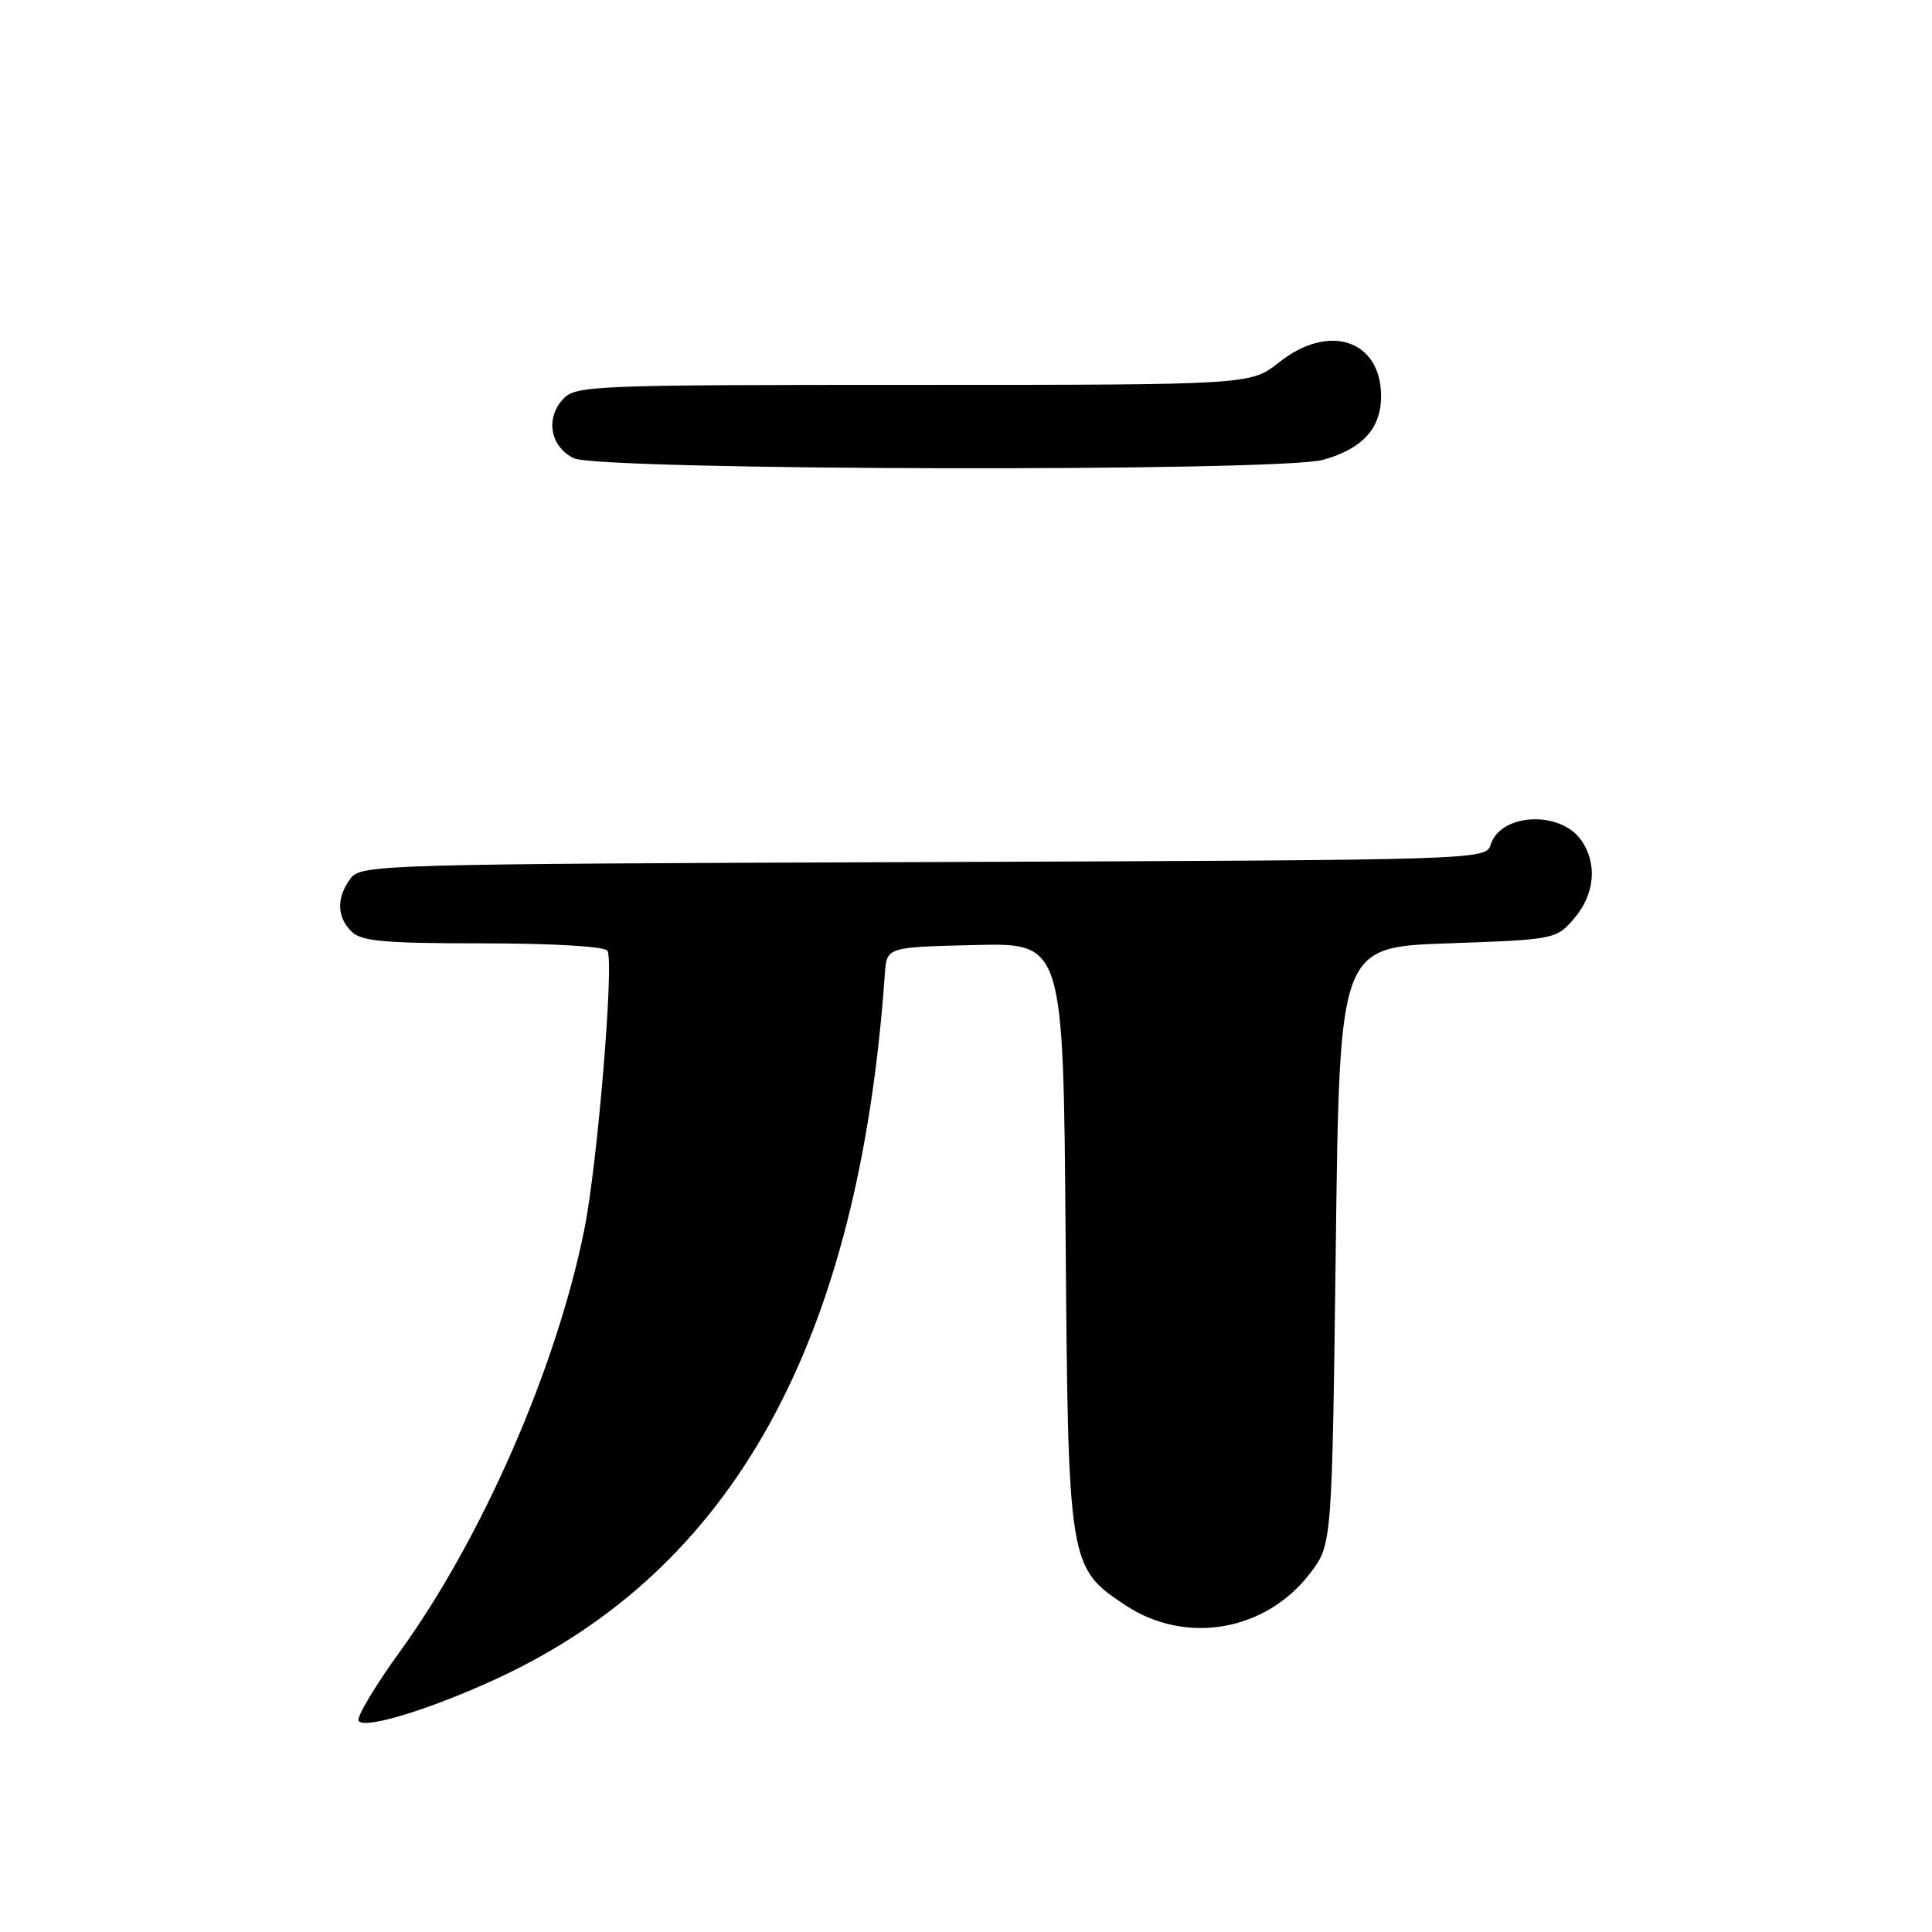 <?xml version="1.0" encoding="UTF-8" standalone="no"?>
<!DOCTYPE svg PUBLIC "-//W3C//DTD SVG 1.1//EN" "http://www.w3.org/Graphics/SVG/1.1/DTD/svg11.dtd" >
<svg xmlns="http://www.w3.org/2000/svg" xmlns:xlink="http://www.w3.org/1999/xlink" version="1.1" viewBox="0 0 256 256">
 <g >
 <path fill="currentColor"
d=" M 65.67 222.50 C 97.18 208.01 113.83 177.83 117.25 129.00 C 117.50 125.50 117.50 125.50 129.20 125.22 C 140.89 124.94 140.89 124.94 141.20 163.72 C 141.54 207.41 141.59 207.71 149.14 212.71 C 157.13 218.00 167.73 216.16 173.61 208.45 C 176.50 204.66 176.50 204.66 177.00 165.08 C 177.50 125.50 177.50 125.50 191.84 125.00 C 206.04 124.50 206.20 124.47 208.59 121.69 C 211.32 118.51 211.69 114.44 209.53 111.34 C 206.74 107.36 198.85 107.74 197.52 111.92 C 196.88 113.95 196.35 113.96 122.36 114.23 C 49.91 114.49 47.80 114.55 46.42 116.44 C 44.57 118.98 44.62 121.48 46.57 123.43 C 47.87 124.73 50.92 125.00 64.01 125.00 C 73.28 125.00 80.13 125.41 80.49 125.98 C 81.39 127.45 79.18 154.17 77.43 162.89 C 73.76 181.19 63.90 203.77 53.00 218.83 C 49.69 223.41 47.22 227.54 47.51 228.02 C 48.23 229.18 56.88 226.55 65.67 222.50 Z  M 175.31 60.93 C 180.52 59.48 183.00 56.77 183.00 52.50 C 183.00 45.05 176.10 42.75 169.50 48.00 C 165.72 51.00 165.72 51.00 121.02 51.00 C 78.22 51.00 76.24 51.08 74.57 52.92 C 72.25 55.48 72.92 59.16 76.00 60.71 C 79.26 62.35 169.47 62.55 175.31 60.93 Z "/>
</g>
</svg>